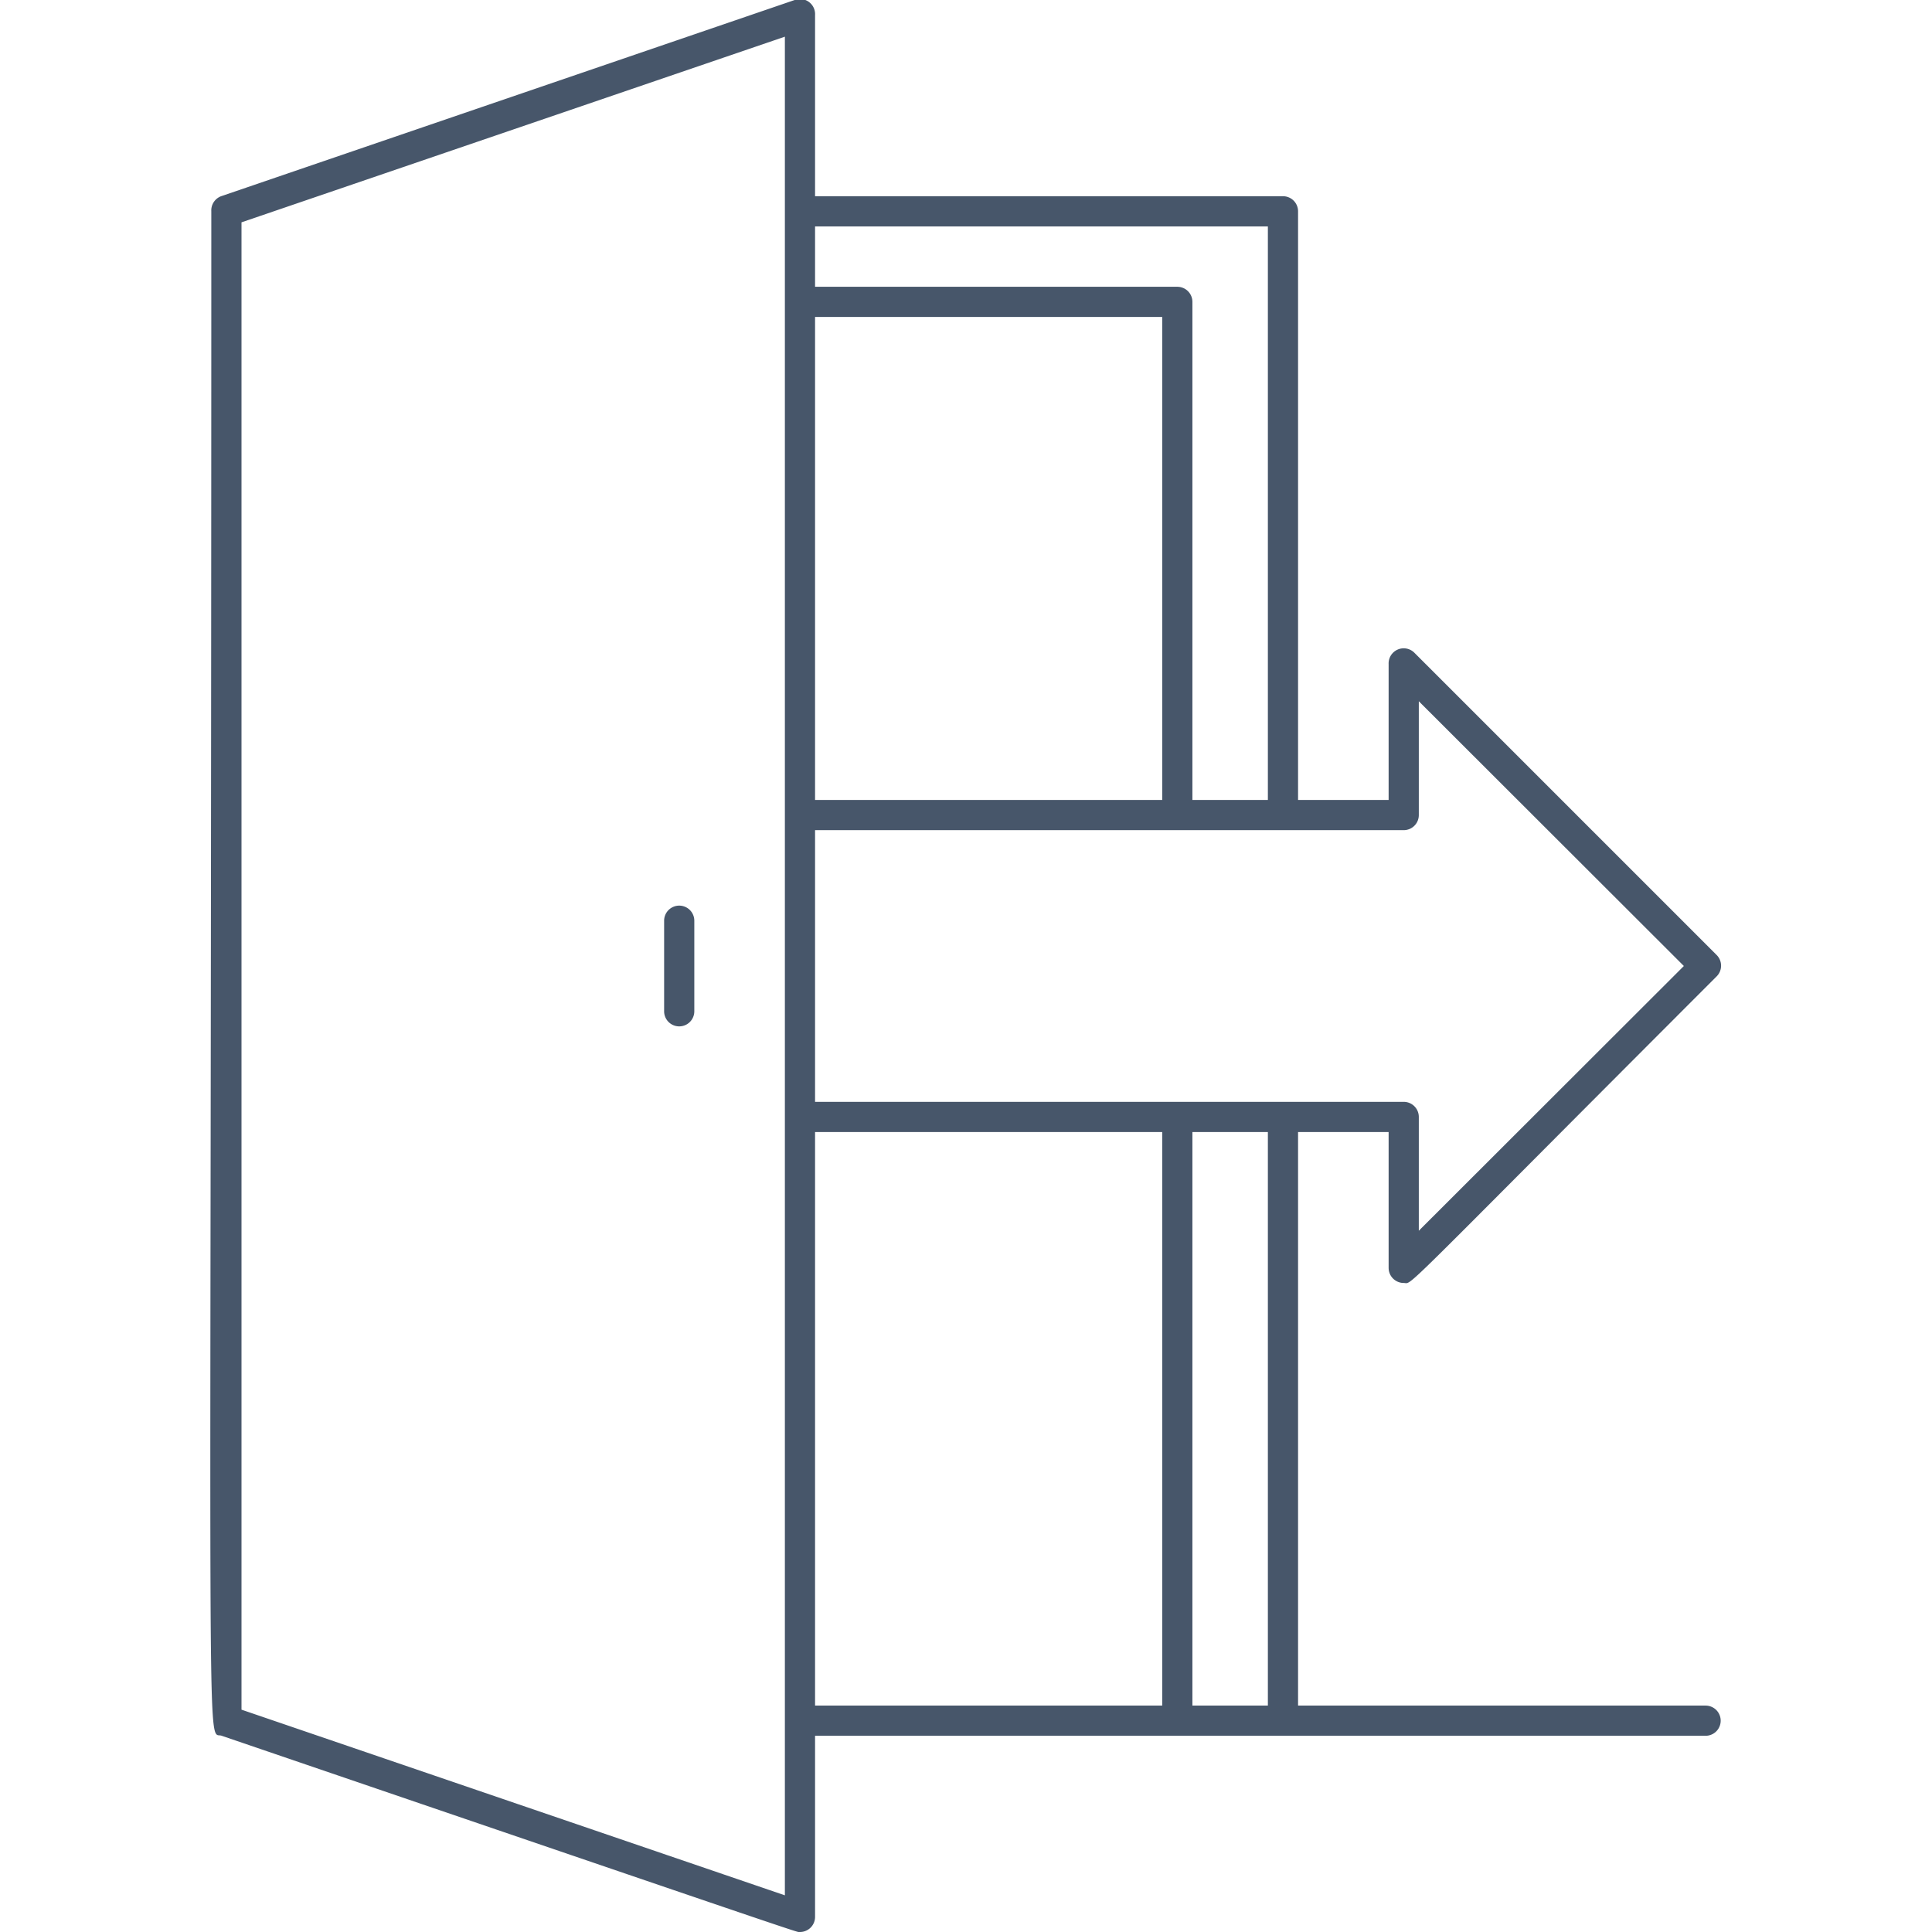 <svg xmlns="http://www.w3.org/2000/svg" viewBox="0 0 128 128"><defs><style>.cls-1{fill:#47566a;}</style></defs><title>Log Out</title><g id="Log_Out" data-name="Log Out"><path class="cls-1" d="M44,61v6a1,1,0,0,0,2,0V61A1,1,0,0,0,44,61Z"/><path class="cls-1" d="M113,113H86V75h6v9a1,1,0,0,0,1,1c.64,0-.83,1.26,20.72-20.3a1,1,0,0,0,0-1.44l-20-20A1,1,0,0,0,92,44v9H86V14a1,1,0,0,0-1-1H54V1a1,1,0,0,0-1.35-1l-38,13A1,1,0,0,0,14,14c0,106.58-.38,100.6.69,101C55.34,128.88,52.74,128,53,128a1,1,0,0,0,1-1V115h59A1,1,0,0,0,113,113ZM93,55a1,1,0,0,0,1-1V46.46L111.56,64,94,81.54V74a1,1,0,0,0-1-1H54V55ZM54,21H77V53H54Zm30-6V53H79V20a1,1,0,0,0-1-1H54V15ZM52,125.57l-36-12.3V14.73L52,2.43ZM54,75H77v38H54Zm25,38V75h5v38Z"/></g></svg>